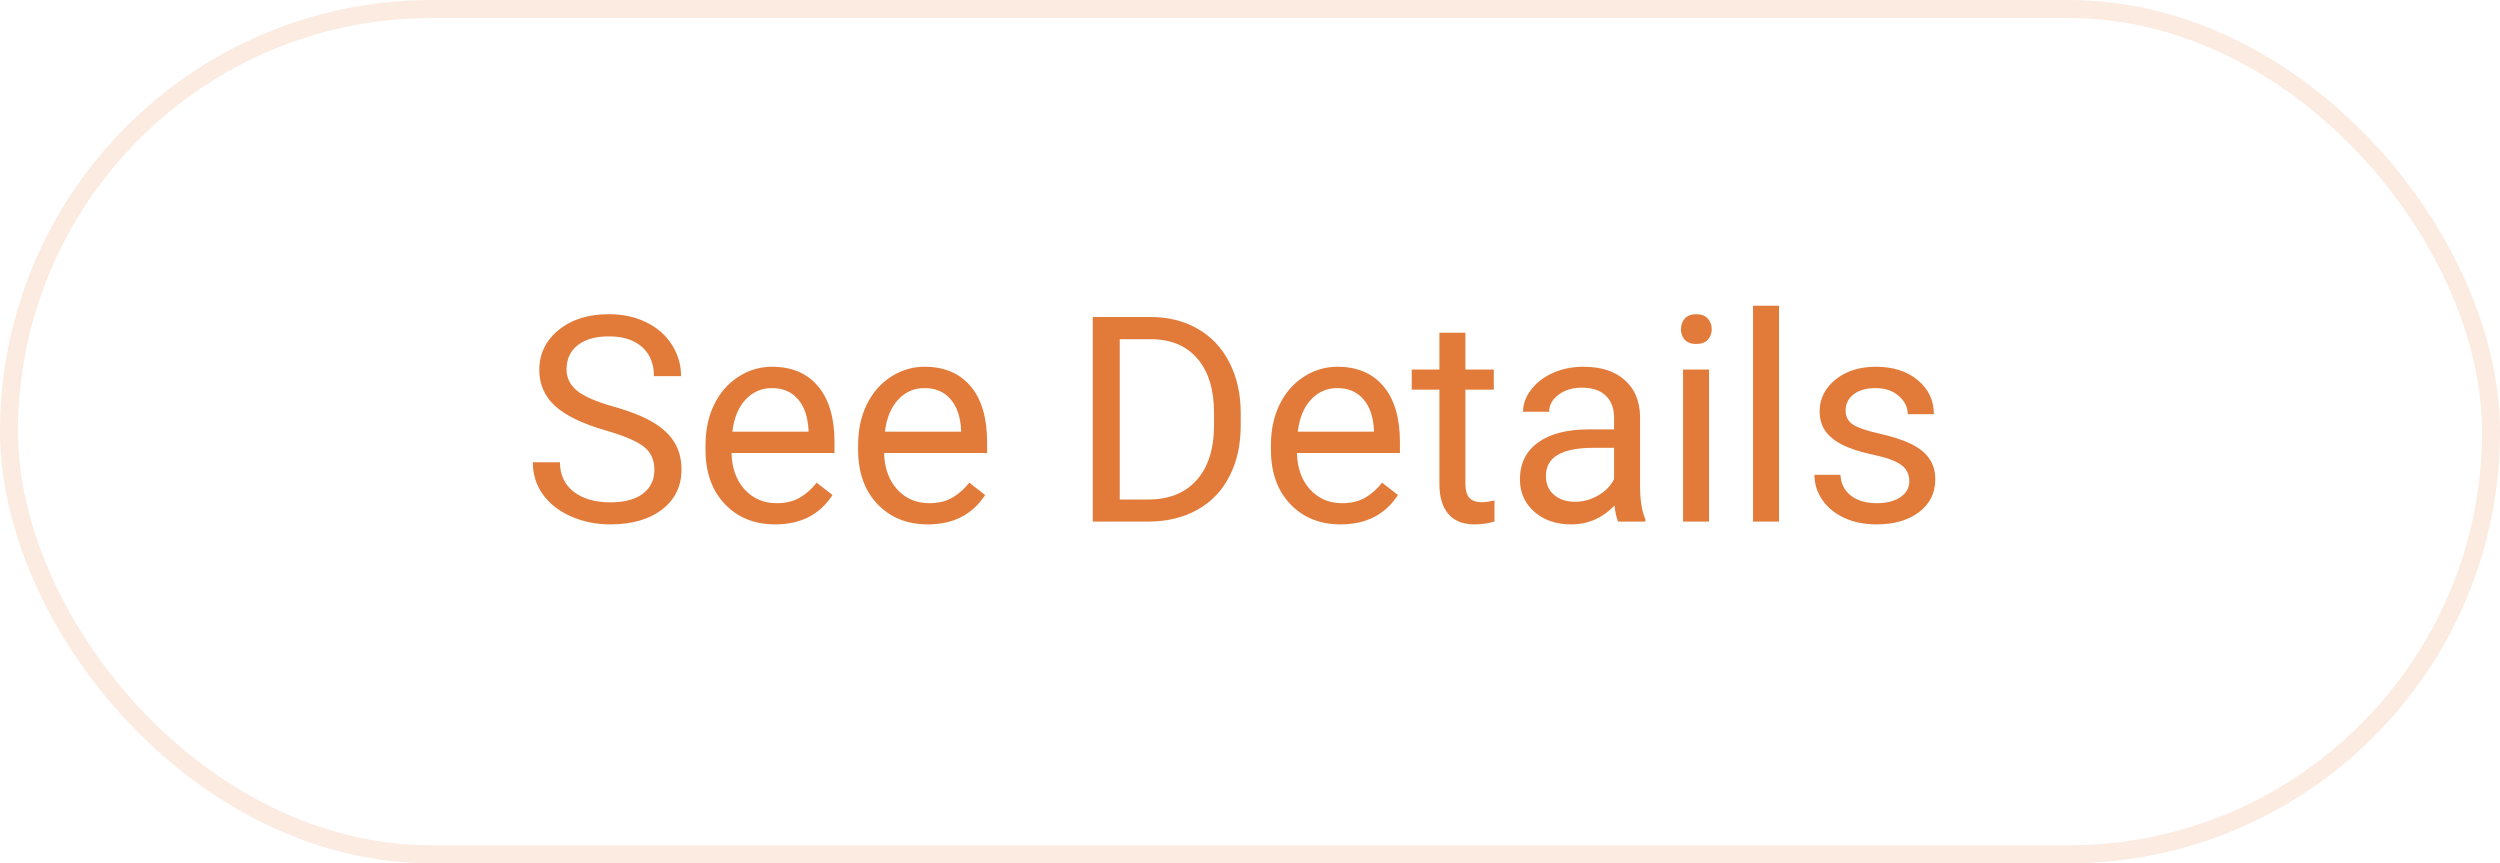 <svg width="139" height="48" viewBox="0 0 139 48" fill="none" xmlns="http://www.w3.org/2000/svg">
    <rect opacity="0.15" x="0.5" y="0.5" width="138" height="47" rx="23.5" stroke="#E27B3A"/>
    <path d="M33.672 23.93C32.385 23.56 31.448 23.107 30.859 22.57C30.276 22.029 29.984 21.362 29.984 20.57C29.984 19.674 30.341 18.935 31.055 18.352C31.773 17.763 32.706 17.469 33.852 17.469C34.633 17.469 35.328 17.62 35.938 17.922C36.552 18.224 37.026 18.641 37.359 19.172C37.698 19.703 37.867 20.284 37.867 20.914H36.359C36.359 20.227 36.141 19.688 35.703 19.297C35.266 18.901 34.648 18.703 33.852 18.703C33.112 18.703 32.534 18.867 32.117 19.195C31.706 19.518 31.5 19.969 31.5 20.547C31.5 21.01 31.695 21.404 32.086 21.727C32.482 22.044 33.151 22.336 34.094 22.602C35.042 22.867 35.781 23.162 36.312 23.484C36.849 23.802 37.245 24.174 37.5 24.602C37.76 25.029 37.891 25.531 37.891 26.109C37.891 27.031 37.531 27.771 36.812 28.328C36.094 28.88 35.133 29.156 33.93 29.156C33.148 29.156 32.419 29.008 31.742 28.711C31.065 28.409 30.542 27.997 30.172 27.477C29.807 26.956 29.625 26.365 29.625 25.703H31.133C31.133 26.391 31.385 26.935 31.891 27.336C32.401 27.732 33.081 27.93 33.93 27.93C34.721 27.93 35.328 27.768 35.75 27.445C36.172 27.122 36.383 26.682 36.383 26.125C36.383 25.568 36.188 25.138 35.797 24.836C35.406 24.529 34.698 24.227 33.672 23.93ZM43.102 29.156C41.956 29.156 41.023 28.781 40.305 28.031C39.586 27.276 39.227 26.268 39.227 25.008V24.742C39.227 23.904 39.385 23.156 39.703 22.5C40.026 21.838 40.474 21.323 41.047 20.953C41.625 20.578 42.25 20.391 42.922 20.391C44.021 20.391 44.875 20.753 45.484 21.477C46.094 22.201 46.398 23.237 46.398 24.586V25.188H40.672C40.693 26.021 40.935 26.695 41.398 27.211C41.867 27.721 42.461 27.977 43.18 27.977C43.69 27.977 44.122 27.872 44.477 27.664C44.831 27.456 45.141 27.18 45.406 26.836L46.289 27.523C45.581 28.612 44.518 29.156 43.102 29.156ZM42.922 21.578C42.339 21.578 41.849 21.792 41.453 22.219C41.057 22.641 40.812 23.234 40.719 24H44.953V23.891C44.911 23.156 44.714 22.588 44.359 22.188C44.005 21.781 43.526 21.578 42.922 21.578ZM51.586 29.156C50.44 29.156 49.508 28.781 48.789 28.031C48.07 27.276 47.711 26.268 47.711 25.008V24.742C47.711 23.904 47.87 23.156 48.188 22.5C48.51 21.838 48.958 21.323 49.531 20.953C50.109 20.578 50.734 20.391 51.406 20.391C52.505 20.391 53.359 20.753 53.969 21.477C54.578 22.201 54.883 23.237 54.883 24.586V25.188H49.156C49.177 26.021 49.419 26.695 49.883 27.211C50.352 27.721 50.945 27.977 51.664 27.977C52.175 27.977 52.607 27.872 52.961 27.664C53.315 27.456 53.625 27.18 53.891 26.836L54.773 27.523C54.065 28.612 53.003 29.156 51.586 29.156ZM51.406 21.578C50.823 21.578 50.333 21.792 49.938 22.219C49.542 22.641 49.297 23.234 49.203 24H53.438V23.891C53.396 23.156 53.198 22.588 52.844 22.188C52.49 21.781 52.01 21.578 51.406 21.578ZM60.758 29V17.625H63.969C64.958 17.625 65.833 17.844 66.594 18.281C67.354 18.719 67.94 19.341 68.352 20.148C68.768 20.956 68.979 21.883 68.984 22.93V23.656C68.984 24.729 68.776 25.669 68.359 26.477C67.948 27.284 67.357 27.904 66.586 28.336C65.82 28.768 64.927 28.99 63.906 29H60.758ZM62.258 18.859V27.773H63.836C64.992 27.773 65.891 27.414 66.531 26.695C67.177 25.977 67.5 24.953 67.5 23.625V22.961C67.5 21.669 67.195 20.667 66.586 19.953C65.982 19.234 65.122 18.87 64.008 18.859H62.258ZM74.539 29.156C73.393 29.156 72.461 28.781 71.742 28.031C71.023 27.276 70.664 26.268 70.664 25.008V24.742C70.664 23.904 70.823 23.156 71.141 22.5C71.463 21.838 71.912 21.323 72.484 20.953C73.062 20.578 73.688 20.391 74.359 20.391C75.458 20.391 76.312 20.753 76.922 21.477C77.531 22.201 77.836 23.237 77.836 24.586V25.188H72.109C72.13 26.021 72.372 26.695 72.836 27.211C73.305 27.721 73.898 27.977 74.617 27.977C75.128 27.977 75.56 27.872 75.914 27.664C76.268 27.456 76.578 27.18 76.844 26.836L77.727 27.523C77.018 28.612 75.956 29.156 74.539 29.156ZM74.359 21.578C73.776 21.578 73.287 21.792 72.891 22.219C72.495 22.641 72.25 23.234 72.156 24H76.391V23.891C76.349 23.156 76.151 22.588 75.797 22.188C75.443 21.781 74.963 21.578 74.359 21.578ZM81.477 18.5V20.547H83.055V21.664H81.477V26.906C81.477 27.245 81.547 27.5 81.688 27.672C81.828 27.838 82.068 27.922 82.406 27.922C82.573 27.922 82.802 27.891 83.094 27.828V29C82.713 29.104 82.344 29.156 81.984 29.156C81.338 29.156 80.852 28.961 80.523 28.57C80.195 28.18 80.031 27.625 80.031 26.906V21.664H78.492V20.547H80.031V18.5H81.477ZM89.969 29C89.885 28.833 89.818 28.537 89.766 28.109C89.094 28.807 88.292 29.156 87.359 29.156C86.526 29.156 85.841 28.922 85.305 28.453C84.773 27.979 84.508 27.38 84.508 26.656C84.508 25.776 84.841 25.094 85.508 24.609C86.18 24.12 87.122 23.875 88.336 23.875H89.742V23.211C89.742 22.706 89.591 22.305 89.289 22.008C88.987 21.706 88.542 21.555 87.953 21.555C87.438 21.555 87.005 21.685 86.656 21.945C86.307 22.206 86.133 22.521 86.133 22.891H84.68C84.68 22.469 84.828 22.062 85.125 21.672C85.427 21.276 85.833 20.963 86.344 20.734C86.859 20.505 87.424 20.391 88.039 20.391C89.013 20.391 89.776 20.635 90.328 21.125C90.88 21.609 91.167 22.279 91.188 23.133V27.023C91.188 27.799 91.287 28.417 91.484 28.875V29H89.969ZM87.57 27.898C88.023 27.898 88.453 27.781 88.859 27.547C89.266 27.312 89.56 27.008 89.742 26.633V24.898H88.609C86.838 24.898 85.953 25.417 85.953 26.453C85.953 26.906 86.104 27.26 86.406 27.516C86.708 27.771 87.096 27.898 87.57 27.898ZM95.023 29H93.578V20.547H95.023V29ZM93.461 18.305C93.461 18.07 93.531 17.872 93.672 17.711C93.818 17.549 94.031 17.469 94.312 17.469C94.594 17.469 94.807 17.549 94.953 17.711C95.099 17.872 95.172 18.07 95.172 18.305C95.172 18.539 95.099 18.734 94.953 18.891C94.807 19.047 94.594 19.125 94.312 19.125C94.031 19.125 93.818 19.047 93.672 18.891C93.531 18.734 93.461 18.539 93.461 18.305ZM98.914 29H97.469V17H98.914V29ZM106.156 26.758C106.156 26.367 106.008 26.065 105.711 25.852C105.419 25.633 104.906 25.445 104.172 25.289C103.443 25.133 102.862 24.945 102.43 24.727C102.003 24.508 101.685 24.247 101.477 23.945C101.273 23.643 101.172 23.284 101.172 22.867C101.172 22.174 101.464 21.588 102.047 21.109C102.635 20.63 103.385 20.391 104.297 20.391C105.255 20.391 106.031 20.638 106.625 21.133C107.224 21.628 107.523 22.26 107.523 23.031H106.07C106.07 22.635 105.901 22.294 105.562 22.008C105.229 21.721 104.807 21.578 104.297 21.578C103.771 21.578 103.359 21.693 103.062 21.922C102.766 22.151 102.617 22.451 102.617 22.82C102.617 23.169 102.755 23.432 103.031 23.609C103.307 23.787 103.805 23.956 104.523 24.117C105.247 24.279 105.833 24.471 106.281 24.695C106.729 24.919 107.06 25.19 107.273 25.508C107.492 25.82 107.602 26.203 107.602 26.656C107.602 27.412 107.299 28.018 106.695 28.477C106.091 28.93 105.307 29.156 104.344 29.156C103.667 29.156 103.068 29.037 102.547 28.797C102.026 28.557 101.617 28.224 101.32 27.797C101.029 27.365 100.883 26.898 100.883 26.398H102.328C102.354 26.883 102.547 27.268 102.906 27.555C103.271 27.836 103.75 27.977 104.344 27.977C104.891 27.977 105.328 27.867 105.656 27.648C105.99 27.424 106.156 27.128 106.156 26.758Z" fill="#E27B3A"/>
</svg>
